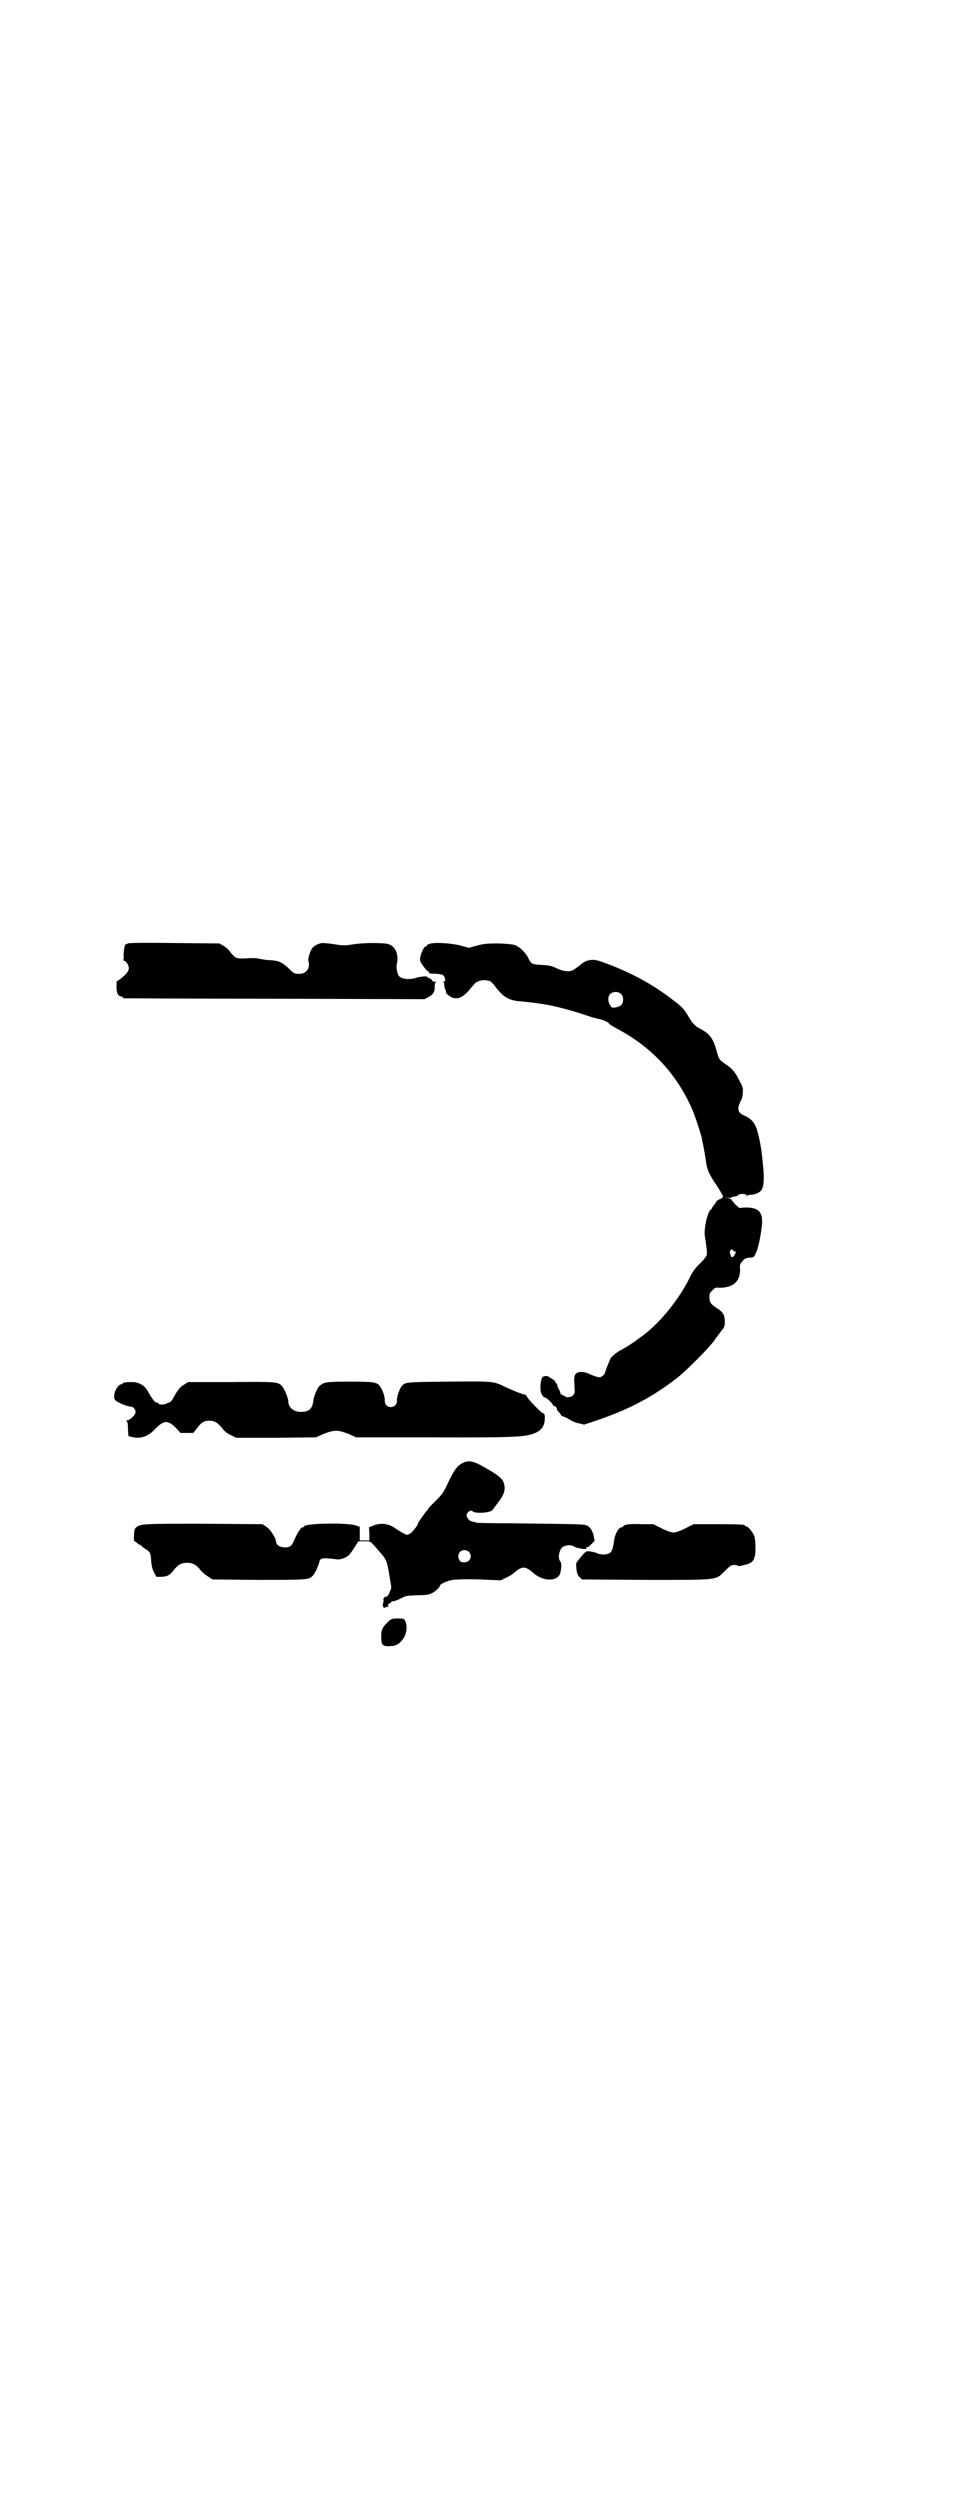 <?xml version="1.0" standalone="no"?>
<!DOCTYPE svg PUBLIC "-//W3C//DTD SVG 20010904//EN"
 "http://www.w3.org/TR/2001/REC-SVG-20010904/DTD/svg10.dtd">
<svg version="1.0" xmlns="http://www.w3.org/2000/svg"
 width="1100pt" height="2850pt" viewBox="0 0 1100 2850"
 preserveAspectRatio="xMidYMid meet">
<g transform="translate(0,2850) scale(0.5,-0.5)"
fill="#000000" stroke="none">
<path d="M291 3549 c-1 -2 -3 -2 -4 -2 -2 2 -5 -16 -5 -25 1 -6 0 -10 -1 -11
-1 0 0 -1 1 -1 5 0 12 -10 12 -17 0 -7 -5 -13 -18 -24 l-10 -7 0 -13 c0 -14 4
-21 12 -21 1 0 2 -1 2 -2 0 -1 1 -2 3 -2 1 0 156 -1 344 -1 l342 -1 9 5 c10 5
15 12 14 24 0 4 1 8 2 9 2 1 1 2 -3 2 -3 0 -5 1 -4 1 1 2 -7 8 -9 7 -1 0 -2 1
-2 2 0 3 -15 2 -25 -1 -18 -6 -38 -3 -42 6 -4 10 -5 18 -3 27 4 20 -3 37 -18
43 -9 4 -57 4 -82 0 -19 -3 -22 -3 -42 0 -11 2 -24 3 -27 3 -10 0 -22 -7 -26
-14 -5 -9 -9 -25 -7 -28 1 -1 1 -6 1 -10 -1 -10 -10 -18 -19 -18 -14 -1 -15 0
-28 13 -15 14 -23 17 -43 18 -7 0 -17 2 -23 3 -7 2 -18 2 -31 1 -22 -1 -24 0
-36 15 -2 4 -9 10 -14 13 l-10 6 -104 1 c-79 1 -104 0 -106 -1z"/>
<path d="M980 3548 c-4 -1 -6 -3 -6 -4 0 -1 -1 -2 -3 -2 -3 0 -10 -14 -12 -25
-1 -8 0 -10 8 -21 5 -7 10 -12 11 -11 2 1 2 1 1 -1 -2 -3 1 -4 16 -4 10 -1 15
-2 17 -4 5 -5 5 -14 1 -14 -3 0 -3 -1 -1 -1 1 -1 2 -4 2 -8 0 -3 1 -7 2 -8 1
-1 1 -2 2 -8 0 -2 4 -5 8 -8 15 -10 29 -5 45 14 4 5 10 12 12 14 2 3 8 6 13 7
7 2 12 2 23 -1 1 -1 7 -6 11 -12 18 -24 31 -32 58 -34 12 -1 40 -4 61 -8 24
-4 67 -16 92 -25 9 -3 20 -6 25 -7 10 -2 24 -8 24 -11 0 -1 10 -7 23 -14 76
-41 133 -103 167 -182 7 -16 18 -51 21 -62 4 -19 9 -46 10 -55 2 -18 7 -30 24
-55 8 -12 15 -24 15 -26 0 -2 -3 -4 -7 -6 -4 -1 -8 -4 -9 -7 -1 -2 -4 -6 -6
-8 -2 -3 -4 -6 -4 -7 0 -1 -1 -2 -2 -2 -7 -4 -17 -46 -13 -63 3 -18 5 -35 4
-40 -1 -3 -7 -12 -16 -20 -12 -12 -17 -19 -25 -36 -26 -51 -72 -106 -112 -133
-4 -3 -7 -5 -8 -6 -2 -2 -28 -19 -37 -23 -7 -4 -16 -11 -21 -17 -2 -3 -12 -28
-13 -33 -1 -5 -8 -11 -13 -11 -5 0 -16 4 -29 10 -2 1 -8 2 -13 2 -14 -1 -17
-6 -15 -31 1 -17 1 -18 -4 -23 -4 -4 -16 -5 -18 -1 -1 0 -4 2 -6 3 -3 1 -5 3
-4 4 0 1 -1 4 -3 8 -2 3 -4 7 -4 9 0 1 -1 4 -3 6 -2 2 -3 3 -2 3 2 0 -7 7 -10
8 -1 0 -2 1 -3 2 -2 3 -11 4 -15 1 -6 -4 -8 -34 -2 -41 2 -4 5 -6 6 -6 4 0 19
-14 19 -18 0 -1 1 -2 1 -1 2 1 9 -5 8 -7 -1 -1 1 -4 4 -7 3 -3 5 -6 5 -7 0 -1
3 -3 7 -4 3 -1 9 -4 14 -7 4 -3 13 -7 20 -8 l12 -3 27 9 c75 25 131 55 186 98
26 21 79 75 87 89 1 2 2 3 3 4 1 1 3 4 6 8 3 4 5 7 6 8 4 3 7 12 6 20 0 14 -4
21 -19 30 -13 9 -16 13 -16 24 0 9 1 11 7 16 5 6 7 7 16 6 31 0 47 14 47 41
-1 11 0 14 5 19 5 7 8 8 20 9 6 0 7 1 11 10 6 12 12 44 14 66 2 28 -8 38 -37
38 l-15 -1 -9 8 c-4 5 -8 9 -8 10 0 1 -3 3 -7 4 l-8 2 8 -1 c4 0 7 0 7 1 0 1
3 2 6 2 3 0 7 1 8 3 4 4 17 4 20 0 1 -2 2 -3 2 -1 0 1 3 2 7 2 11 0 23 6 26
13 4 7 5 24 3 47 -1 9 -2 23 -3 30 -2 21 -10 59 -15 67 -5 11 -13 18 -24 23
-13 5 -17 12 -14 23 1 4 4 10 5 12 2 3 4 10 4 16 1 11 1 14 -7 28 -9 19 -16
28 -31 38 -15 10 -17 12 -22 33 -8 27 -15 37 -38 49 -10 5 -16 11 -25 26 -11
19 -16 24 -36 39 -48 37 -98 64 -162 87 -21 8 -36 6 -52 -9 -6 -4 -12 -9 -15
-10 -7 -4 -21 -3 -36 4 -12 6 -17 7 -34 8 -23 1 -25 2 -32 17 -7 13 -21 26
-32 29 -5 1 -22 3 -38 3 -26 0 -32 -1 -47 -5 l-18 -5 -22 6 c-22 5 -57 7 -68
3z m437 -114 c4 -4 5 -7 5 -13 0 -11 -6 -16 -18 -18 -8 -1 -9 0 -12 6 -5 8 -5
19 0 24 6 7 19 7 25 1z m255 -584 c0 -1 2 -2 4 -3 4 -1 4 -1 2 -5 -5 -10 -8
-11 -11 -3 -2 6 -2 8 0 10 2 3 5 4 5 1z"/>
<path d="M1023 2550 c-98 -1 -98 -1 -106 -10 -5 -6 -12 -25 -11 -33 0 -9 -6
-15 -14 -15 -8 0 -14 6 -14 15 1 9 -6 27 -12 34 -7 8 -15 9 -69 9 -52 0 -58
-1 -68 -10 -5 -5 -13 -23 -14 -34 -2 -18 -10 -25 -28 -25 -17 0 -29 10 -29 24
0 7 -8 26 -13 33 -10 12 -12 12 -119 11 l-97 0 -9 -6 c-9 -5 -15 -12 -26 -33
-2 -3 -5 -7 -7 -7 -2 -1 -6 -2 -7 -3 -5 -3 -18 -3 -18 0 0 1 -2 2 -4 2 -3 0
-6 3 -13 13 -1 1 -4 7 -7 12 -7 14 -21 22 -36 22 -14 0 -22 -1 -22 -3 0 -1 -1
-2 -3 -2 -6 0 -15 -13 -16 -23 -1 -9 -1 -10 4 -15 7 -5 24 -12 33 -13 7 0 13
-8 11 -14 -1 -6 -13 -17 -18 -17 -3 0 -3 -1 -2 -2 2 -1 3 -7 3 -17 l1 -17 7
-2 c19 -5 37 0 52 16 22 23 31 23 50 4 l10 -11 14 0 15 0 8 10 c10 14 17 18
29 18 12 0 19 -5 29 -17 5 -7 11 -12 20 -16 l12 -6 91 0 91 1 18 8 c13 5 21 7
28 7 7 0 15 -2 28 -7 l18 -8 167 0 c191 -1 220 1 239 9 16 6 22 15 24 28 1 13
0 18 -4 18 -3 0 -34 32 -36 37 -1 3 -3 5 -7 6 -9 2 -26 9 -43 17 -27 13 -26
13 -130 12z"/>
<path d="M1062 2367 c-17 -6 -25 -16 -41 -51 -10 -21 -13 -24 -28 -39 -9 -9
-17 -17 -17 -19 0 -1 -1 -2 -2 -2 -1 -1 -20 -27 -20 -29 0 -4 -13 -21 -19 -24
-6 -3 -6 -3 -14 1 -4 2 -12 7 -18 11 -16 12 -36 14 -53 6 l-8 -3 1 -15 0 -15
-11 0 -11 0 0 15 0 16 -9 3 c-18 7 -118 5 -118 -2 0 -1 -1 -2 -3 -2 -4 0 -12
-12 -18 -26 -7 -17 -11 -20 -23 -20 -11 0 -20 6 -20 13 0 8 -13 28 -22 34 l-9
6 -134 1 c-137 0 -144 0 -154 -8 -4 -4 -5 -6 -5 -18 -1 -9 0 -14 1 -14 1 0 4
-2 6 -4 2 -2 5 -4 6 -4 2 0 3 -1 3 -1 0 -1 4 -5 9 -8 12 -7 13 -10 14 -28 1
-10 2 -17 6 -25 l6 -11 12 0 c13 1 18 3 28 16 10 12 17 16 30 16 13 0 20 -4
31 -17 4 -5 12 -12 18 -15 l9 -6 105 -1 c114 0 116 0 125 11 4 4 13 24 14 31
2 8 8 9 38 5 6 -1 11 0 19 3 9 4 12 7 21 21 l11 17 14 0 c15 0 11 3 36 -26 13
-14 15 -20 19 -42 2 -12 4 -25 5 -30 1 -5 1 -9 0 -12 -1 -1 -3 -6 -4 -9 -2 -4
-4 -7 -6 -7 -4 0 -8 -4 -7 -7 1 -2 0 -6 -1 -9 -2 -7 2 -12 7 -8 1 1 3 1 4 0 1
0 1 0 1 1 -1 4 0 7 4 8 2 1 4 2 3 3 -1 1 1 1 3 1 2 0 10 2 17 6 14 7 15 7 39
8 18 0 27 1 32 4 8 3 20 14 20 18 0 3 16 11 29 13 8 1 29 2 61 1 l49 -2 12 6
c7 3 15 8 18 11 9 8 16 12 22 12 6 0 13 -4 22 -12 23 -21 58 -20 62 1 3 13 2
22 0 25 -6 5 -4 23 3 31 7 7 22 8 30 2 6 -3 31 -7 26 -3 -2 2 -2 2 1 2 2 0 7
3 11 8 l7 7 -2 11 c-3 12 -7 19 -14 23 -6 4 -4 4 -172 6 -42 0 -78 1 -80 1 -2
1 -7 2 -11 3 -5 1 -8 3 -11 8 -3 6 -3 7 0 12 4 5 9 6 12 3 4 -3 17 -4 30 -2
12 2 14 3 19 11 3 4 8 10 9 12 14 17 18 31 12 46 -4 10 -15 18 -53 39 -15 8
-25 10 -34 7z m8 -205 c9 -9 3 -24 -10 -24 -6 0 -9 1 -11 4 -7 11 -1 24 11 24
3 0 8 -2 10 -4z"/>
<path d="M1430 2224 c-5 -1 -8 -3 -8 -4 0 -1 -1 -2 -3 -2 -7 0 -16 -15 -18
-33 -2 -16 -5 -23 -10 -26 -6 -4 -21 -4 -29 0 -3 2 -10 3 -16 4 -9 1 -9 0 -17
-9 -5 -5 -9 -11 -10 -12 -1 -2 -2 -4 -3 -4 -2 0 -1 -15 1 -24 1 -3 3 -8 6 -10
l5 -5 145 -1 c171 0 159 -1 181 20 13 13 15 14 22 14 4 0 8 -1 8 -2 0 -2 23 3
29 7 5 3 10 11 8 11 -1 0 -1 1 1 2 3 4 3 40 -1 49 -4 9 -14 21 -18 21 -2 0 -3
1 -3 2 0 2 -11 3 -64 3 l-53 0 -20 -10 c-12 -6 -22 -9 -26 -9 -4 0 -14 3 -26
9 l-20 10 -27 0 c-15 1 -30 0 -34 -1z"/>
<path d="M886 2003 c-13 -13 -16 -18 -16 -34 0 -20 3 -23 20 -22 14 0 22 5 31
18 7 10 9 28 4 39 -3 6 -4 6 -17 6 -12 0 -14 0 -22 -7z"/>
</g>
</svg>
